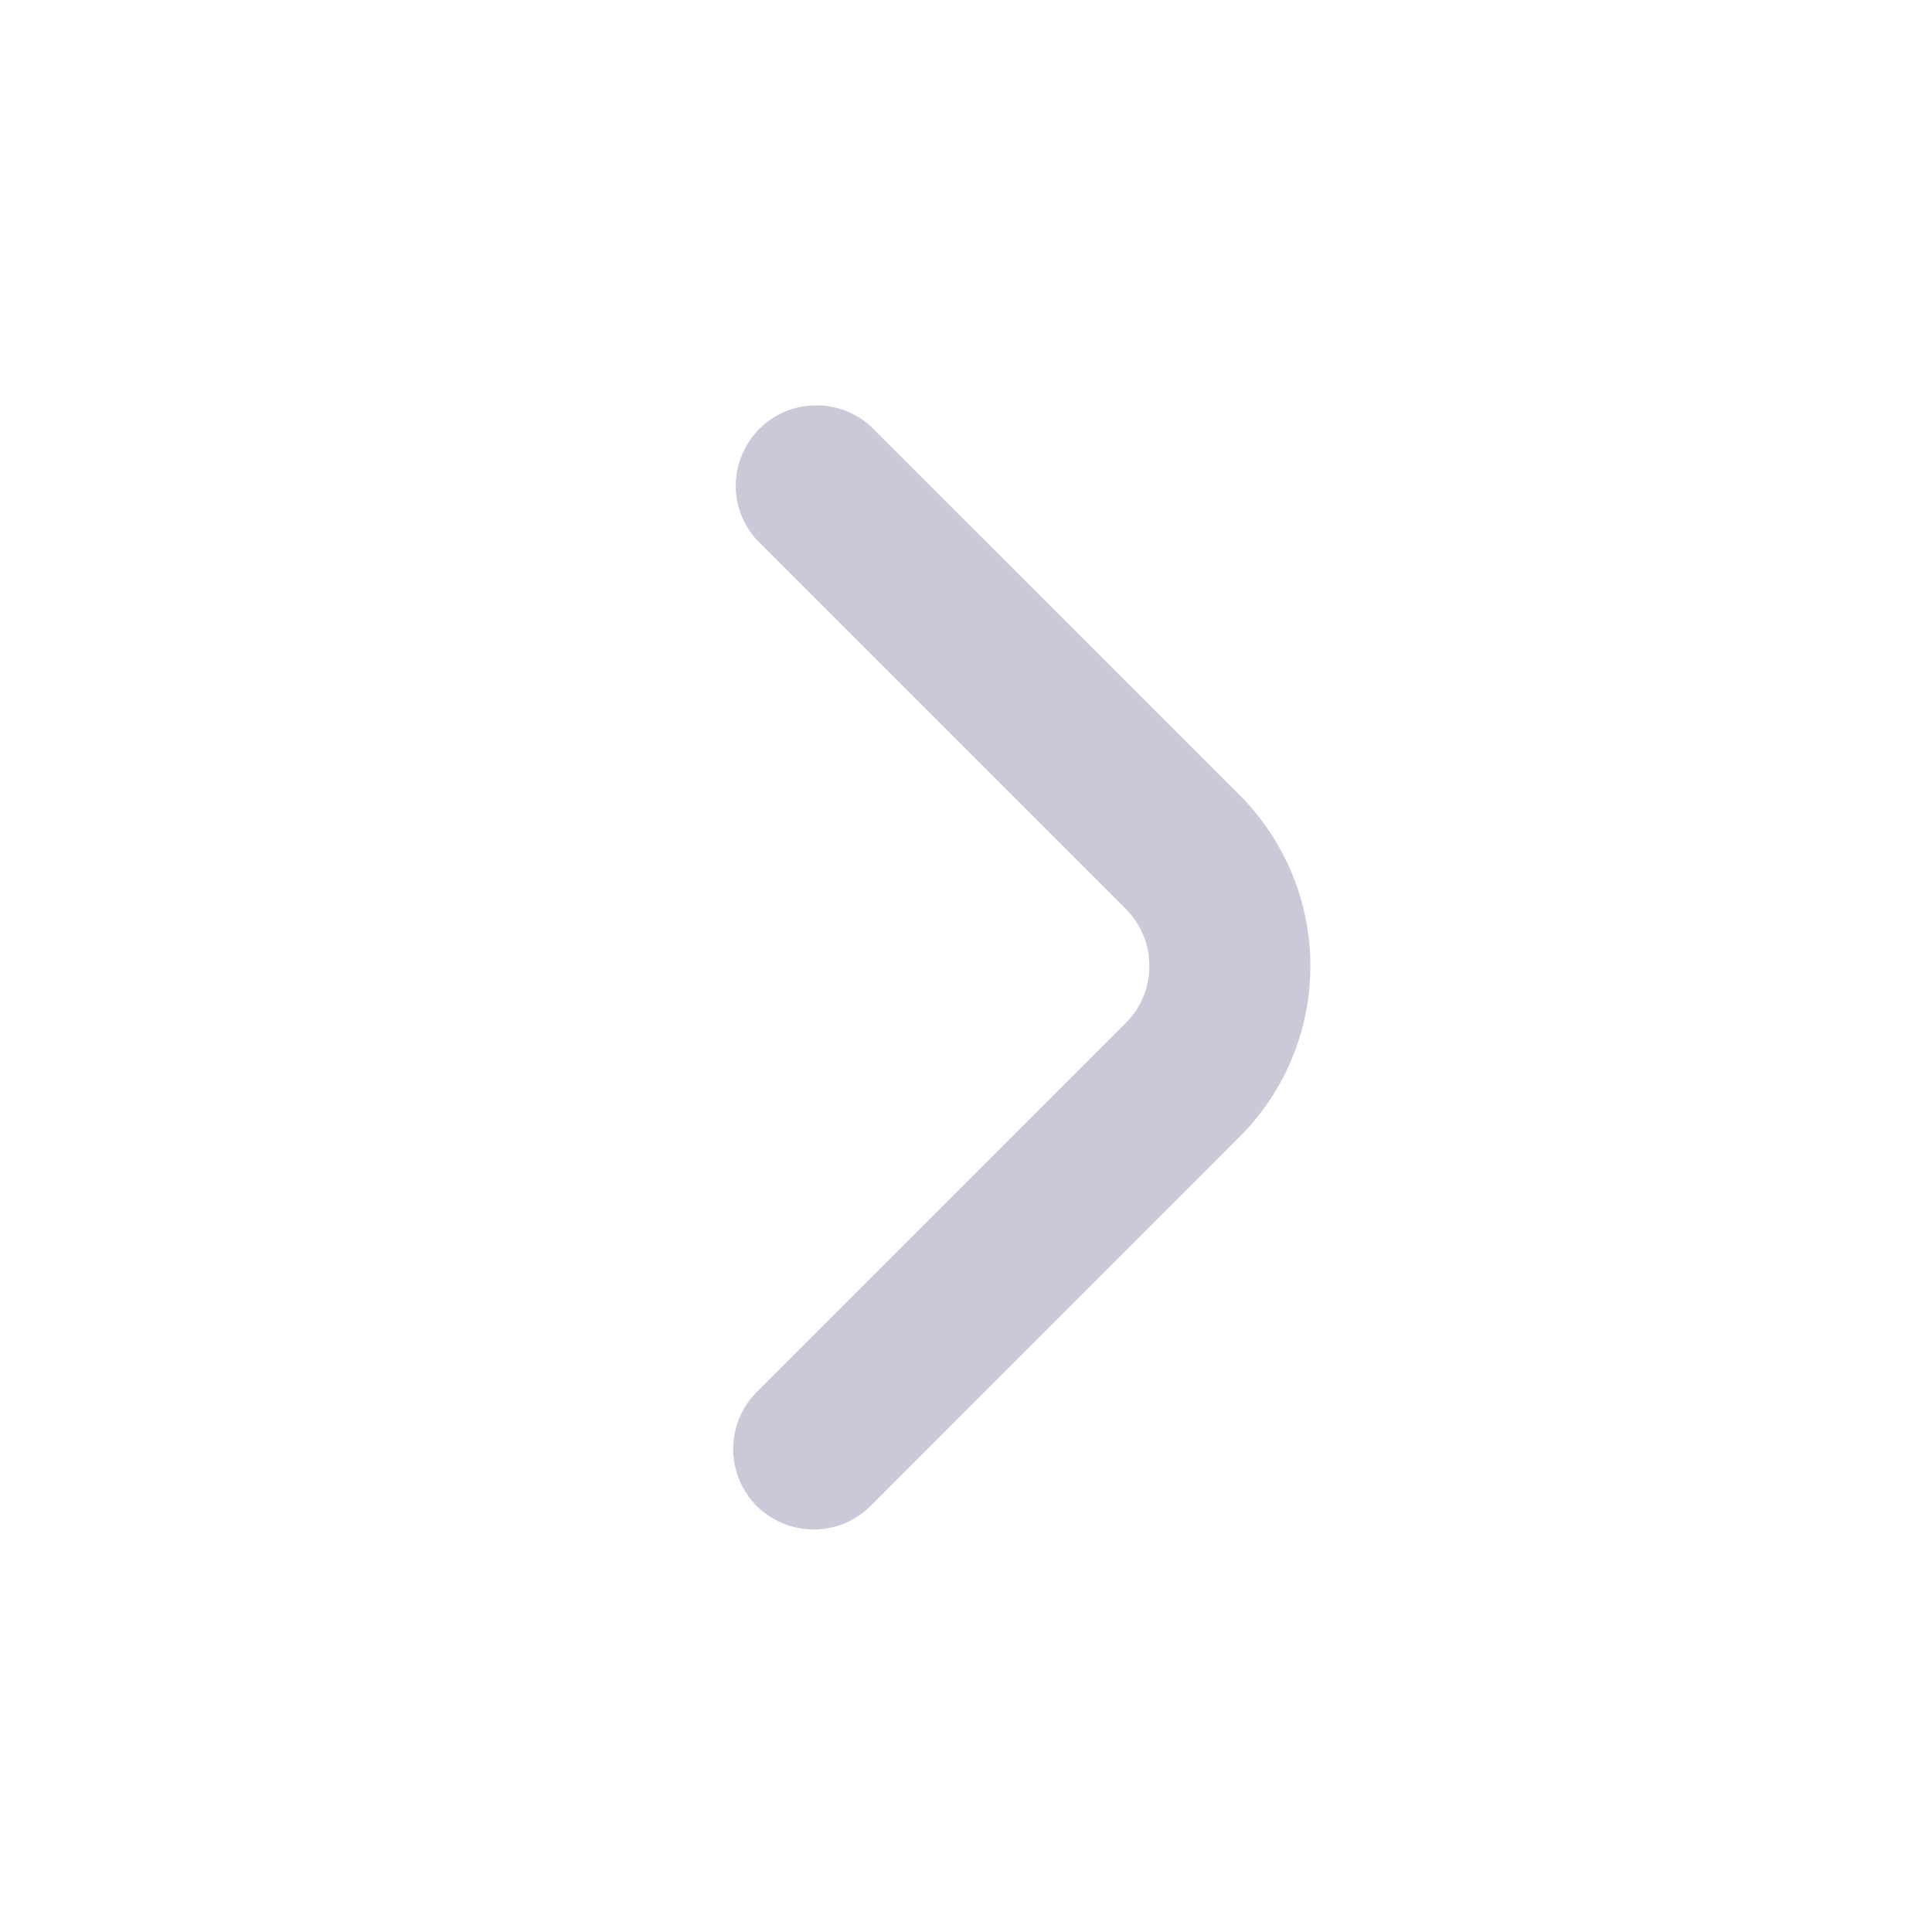 <svg width="12" height="12" viewBox="0 0 12 12" fill="none" xmlns="http://www.w3.org/2000/svg">
    <path d="M7.7 4.939L5.406 2.646C5.31 2.56 5.186 2.514 5.057 2.518C4.929 2.521 4.807 2.573 4.716 2.664C4.626 2.755 4.573 2.877 4.57 3.006C4.567 3.134 4.614 3.258 4.7 3.353L6.993 5.646C7.087 5.74 7.139 5.867 7.139 6C7.139 6.133 7.087 6.26 6.993 6.353L4.7 8.646C4.606 8.74 4.554 8.867 4.554 9C4.554 9.133 4.606 9.26 4.7 9.354C4.794 9.447 4.921 9.5 5.054 9.5C5.187 9.5 5.314 9.447 5.408 9.353L7.7 7.06C7.981 6.779 8.139 6.398 8.139 6C8.139 5.602 7.981 5.221 7.7 4.939Z" fill="#CCC8DA"/>
</svg>
